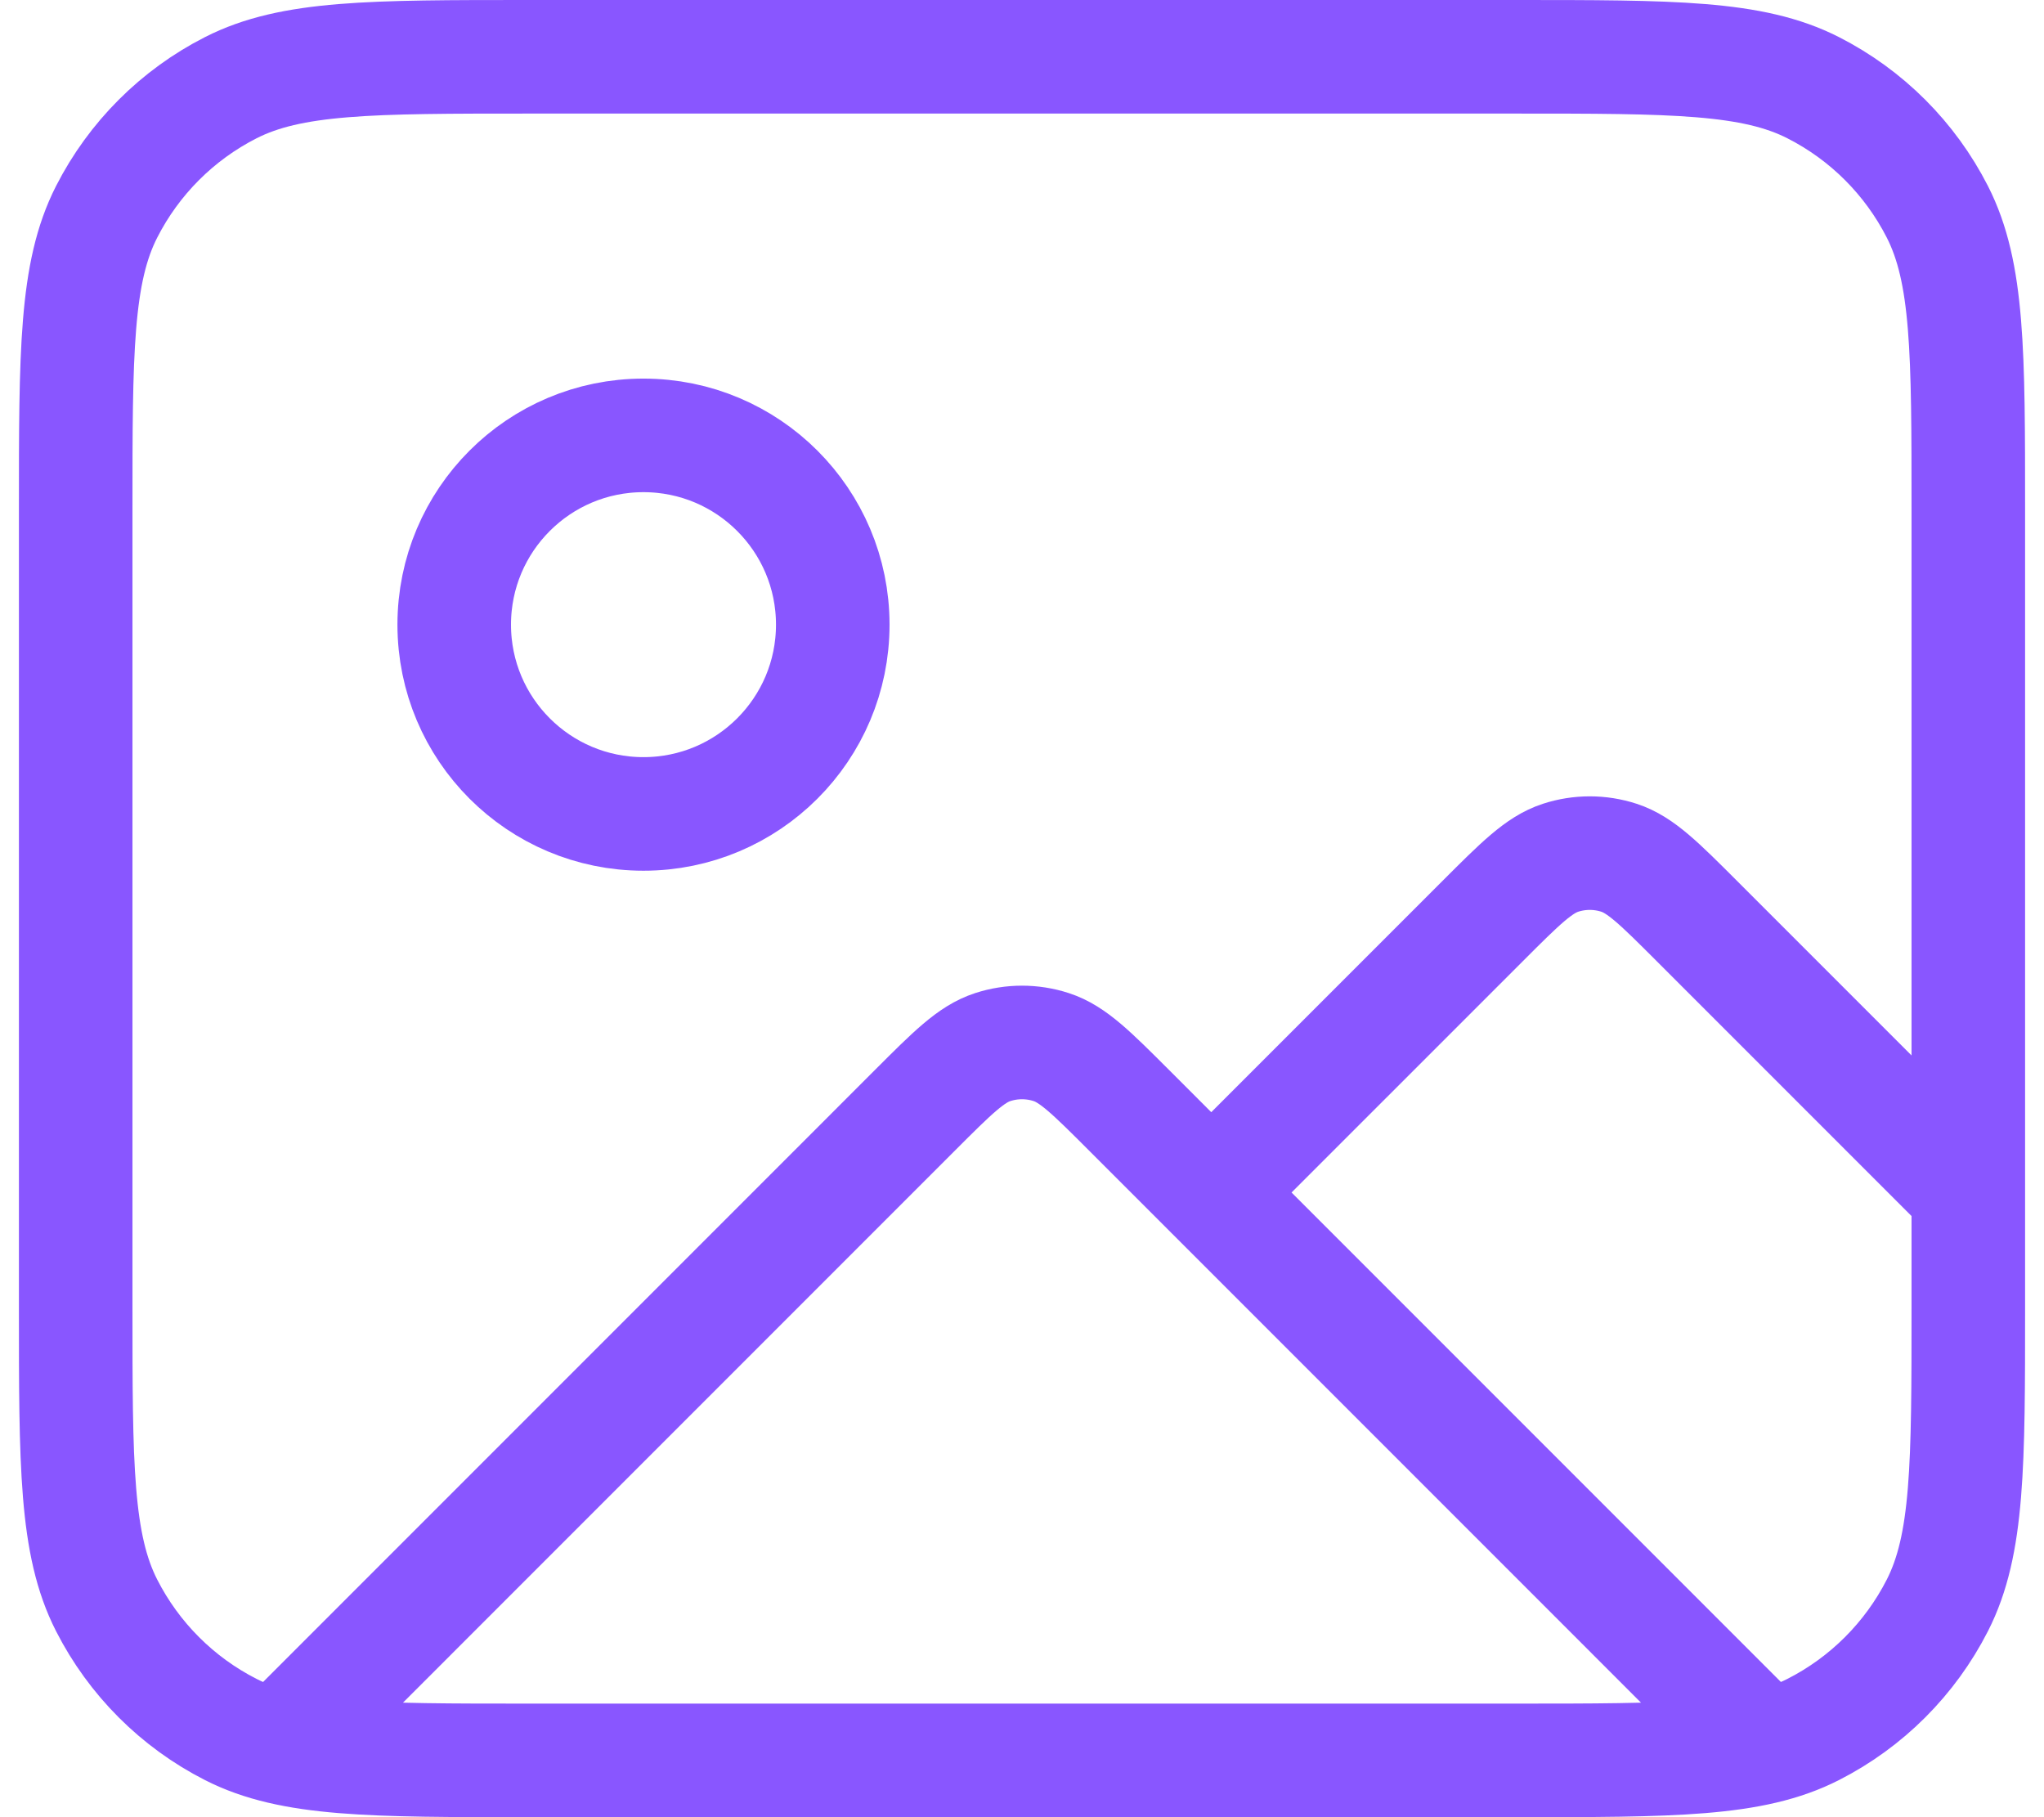 <svg width="36" height="32" viewBox="0 0 36 32" fill="none" xmlns="http://www.w3.org/2000/svg">
<path d="M5.12 30.547L16.114 19.552C16.774 18.892 17.104 18.562 17.485 18.439C17.82 18.33 18.18 18.33 18.515 18.439C18.895 18.562 19.226 18.892 19.886 19.552L30.806 30.473M21.333 21L26.114 16.219C26.774 15.559 27.104 15.229 27.485 15.105C27.82 14.996 28.18 14.996 28.515 15.105C28.895 15.229 29.226 15.559 29.886 16.219L34.667 21M14.667 11C14.667 12.841 13.174 14.333 11.333 14.333C9.492 14.333 8 12.841 8 11C8 9.159 9.492 7.667 11.333 7.667C13.174 7.667 14.667 9.159 14.667 11ZM9.333 31H26.667C29.467 31 30.867 31 31.936 30.455C32.877 29.976 33.642 29.211 34.122 28.27C34.667 27.2 34.667 25.8 34.667 23V9C34.667 6.2 34.667 4.8 34.122 3.73C33.642 2.789 32.877 2.024 31.936 1.545C30.867 1 29.467 1 26.667 1H9.333C6.533 1 5.133 1 4.063 1.545C3.122 2.024 2.358 2.789 1.878 3.73C1.333 4.8 1.333 6.2 1.333 9V23C1.333 25.8 1.333 27.2 1.878 28.27C2.358 29.211 3.122 29.976 4.063 30.455C5.133 31 6.533 31 9.333 31Z" stroke="#8956FF" stroke-width="2" stroke-linecap="round" stroke-linejoin="round"/>
</svg>
